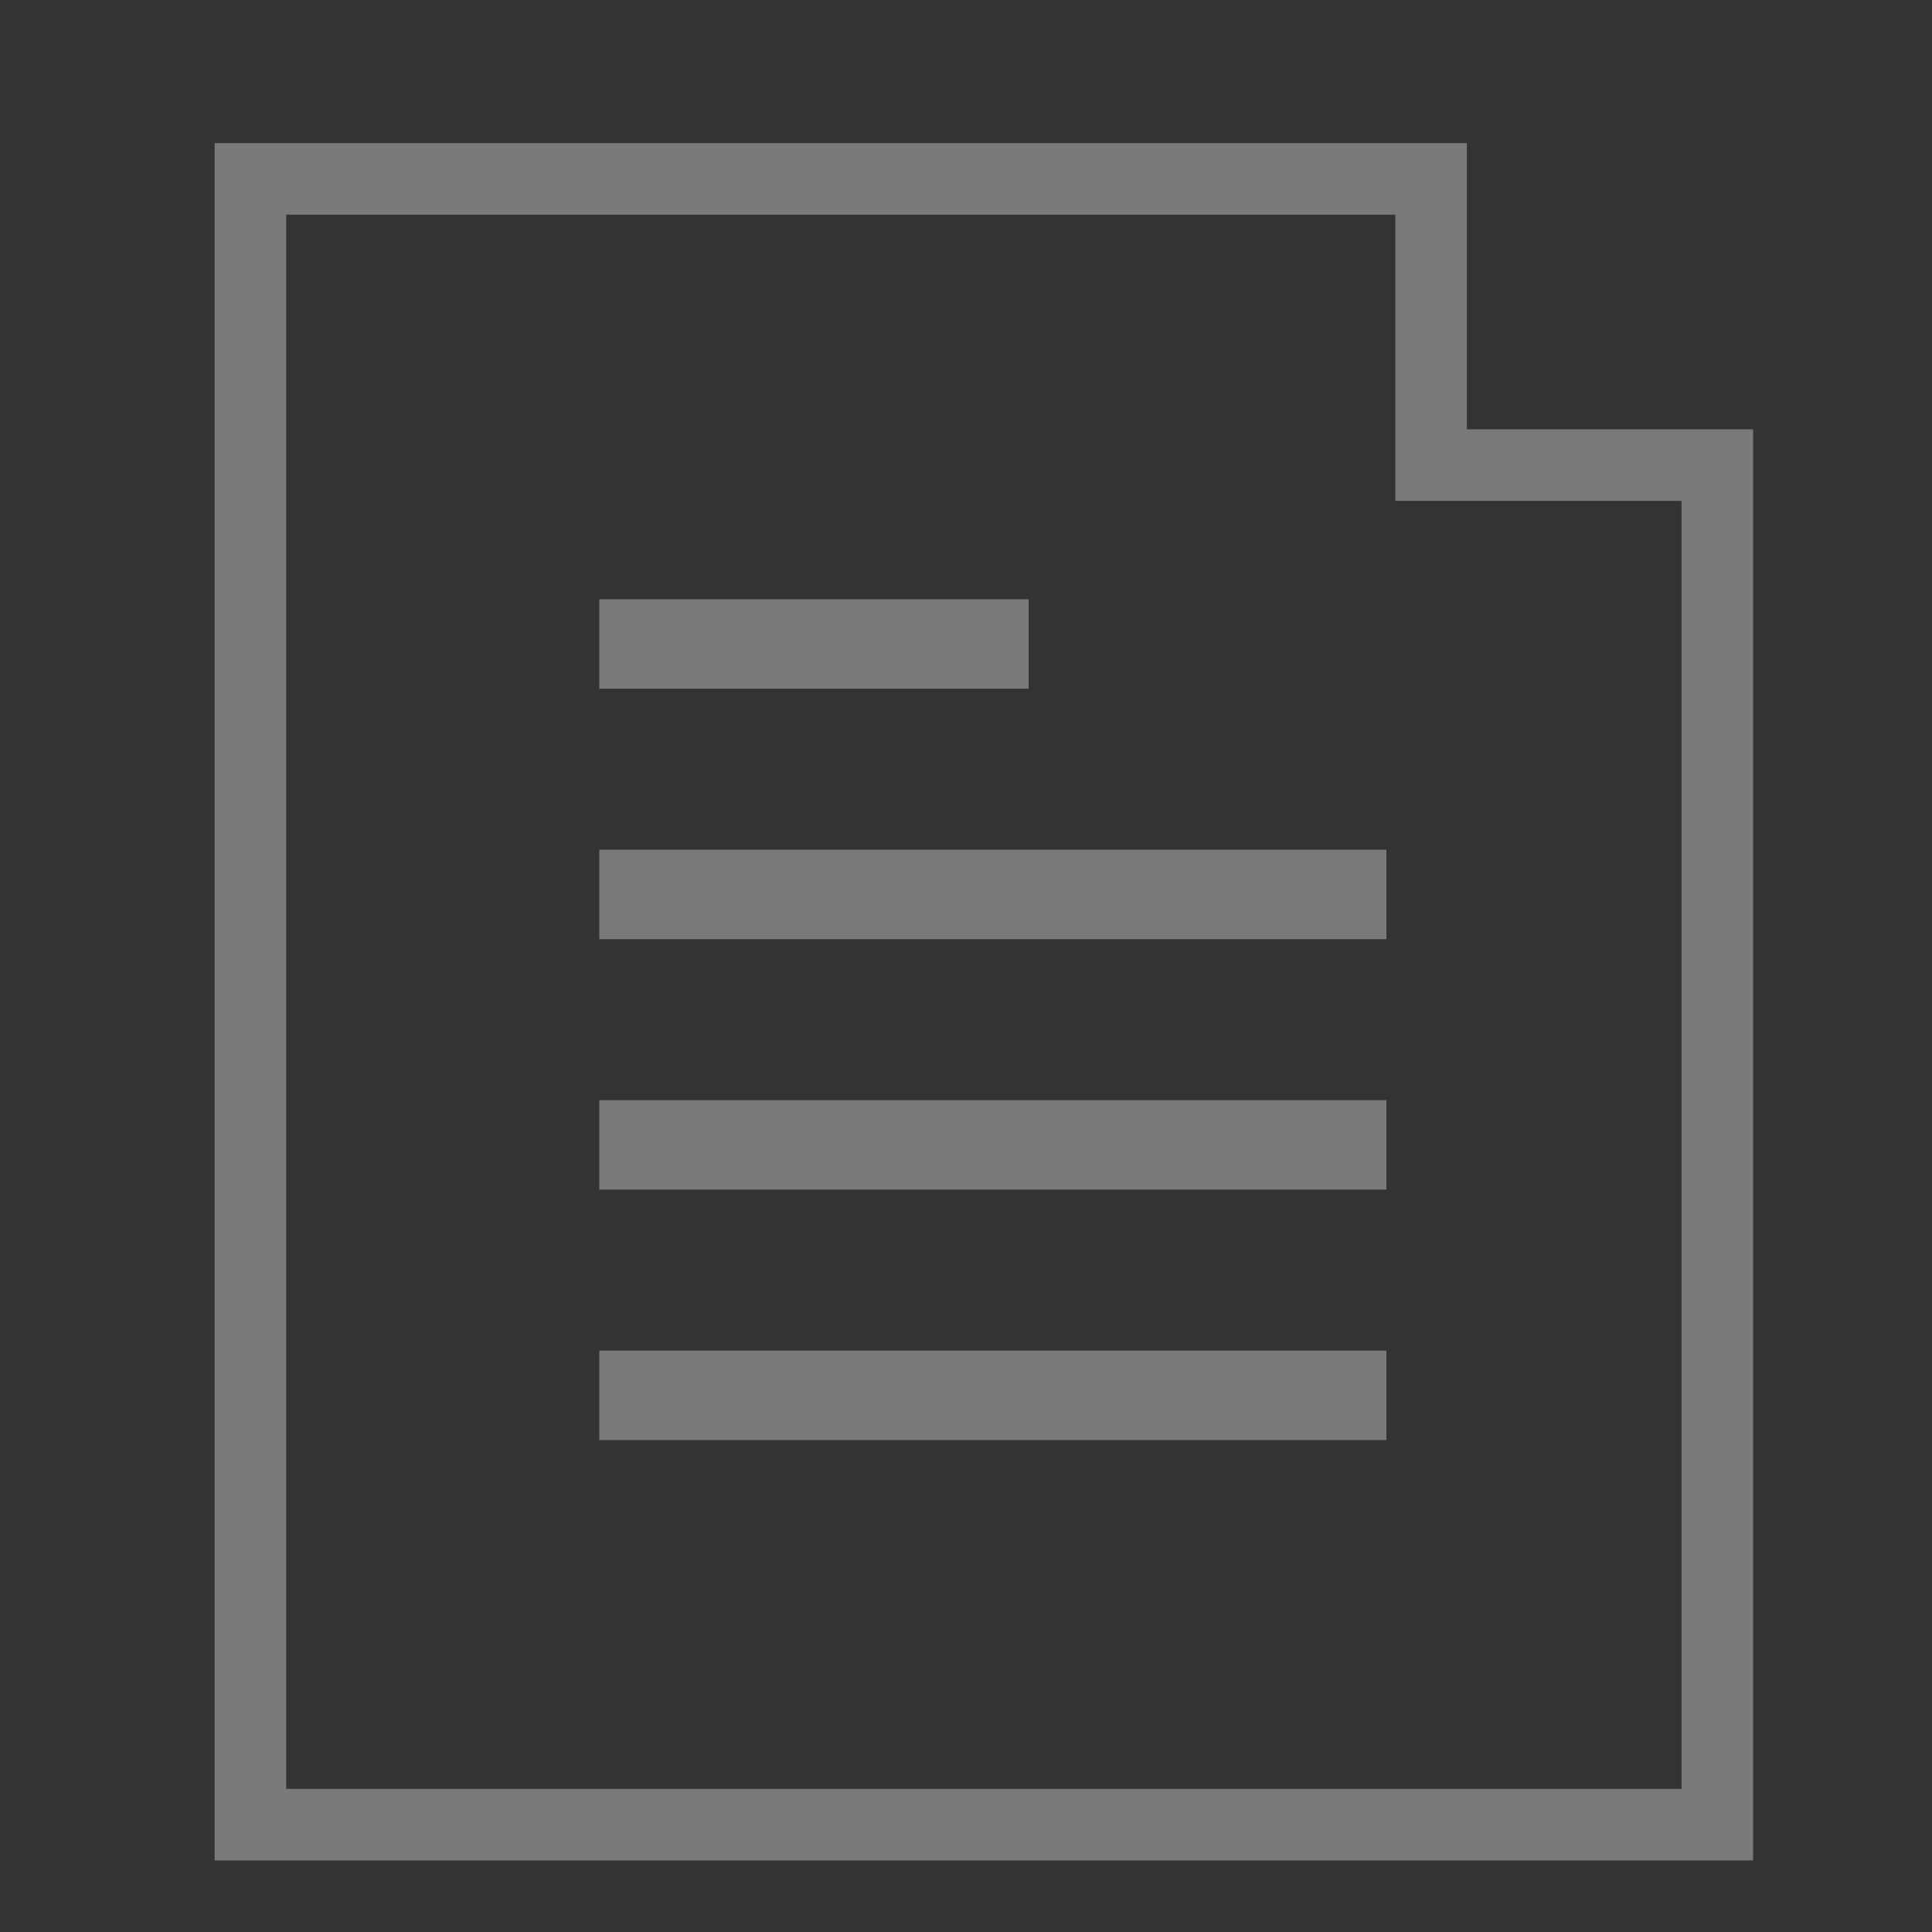 <svg width="54" height="54" viewBox="0 0 54 54" fill="none" xmlns="http://www.w3.org/2000/svg">
<rect x="0" y="0" width="54" height="54" fill="#333333" stroke="none"/>
<g opacity="0.35">
<path d="M41 13H48V51H37H20H7V5H40V12V13H41Z" stroke="white" stroke-width="2"/>
<path d="M18 18H27.5" stroke="white" stroke-width="2.5" stroke-linecap="square"/>
<path d="M18 25H37.5" stroke="white" stroke-width="2.5" stroke-linecap="square"/>
<path d="M18 32H37.5" stroke="white" stroke-width="2.5" stroke-linecap="square"/>
<path d="M18 39H37.5" stroke="white" stroke-width="2.5" stroke-linecap="square"/>
</g>
</svg>
